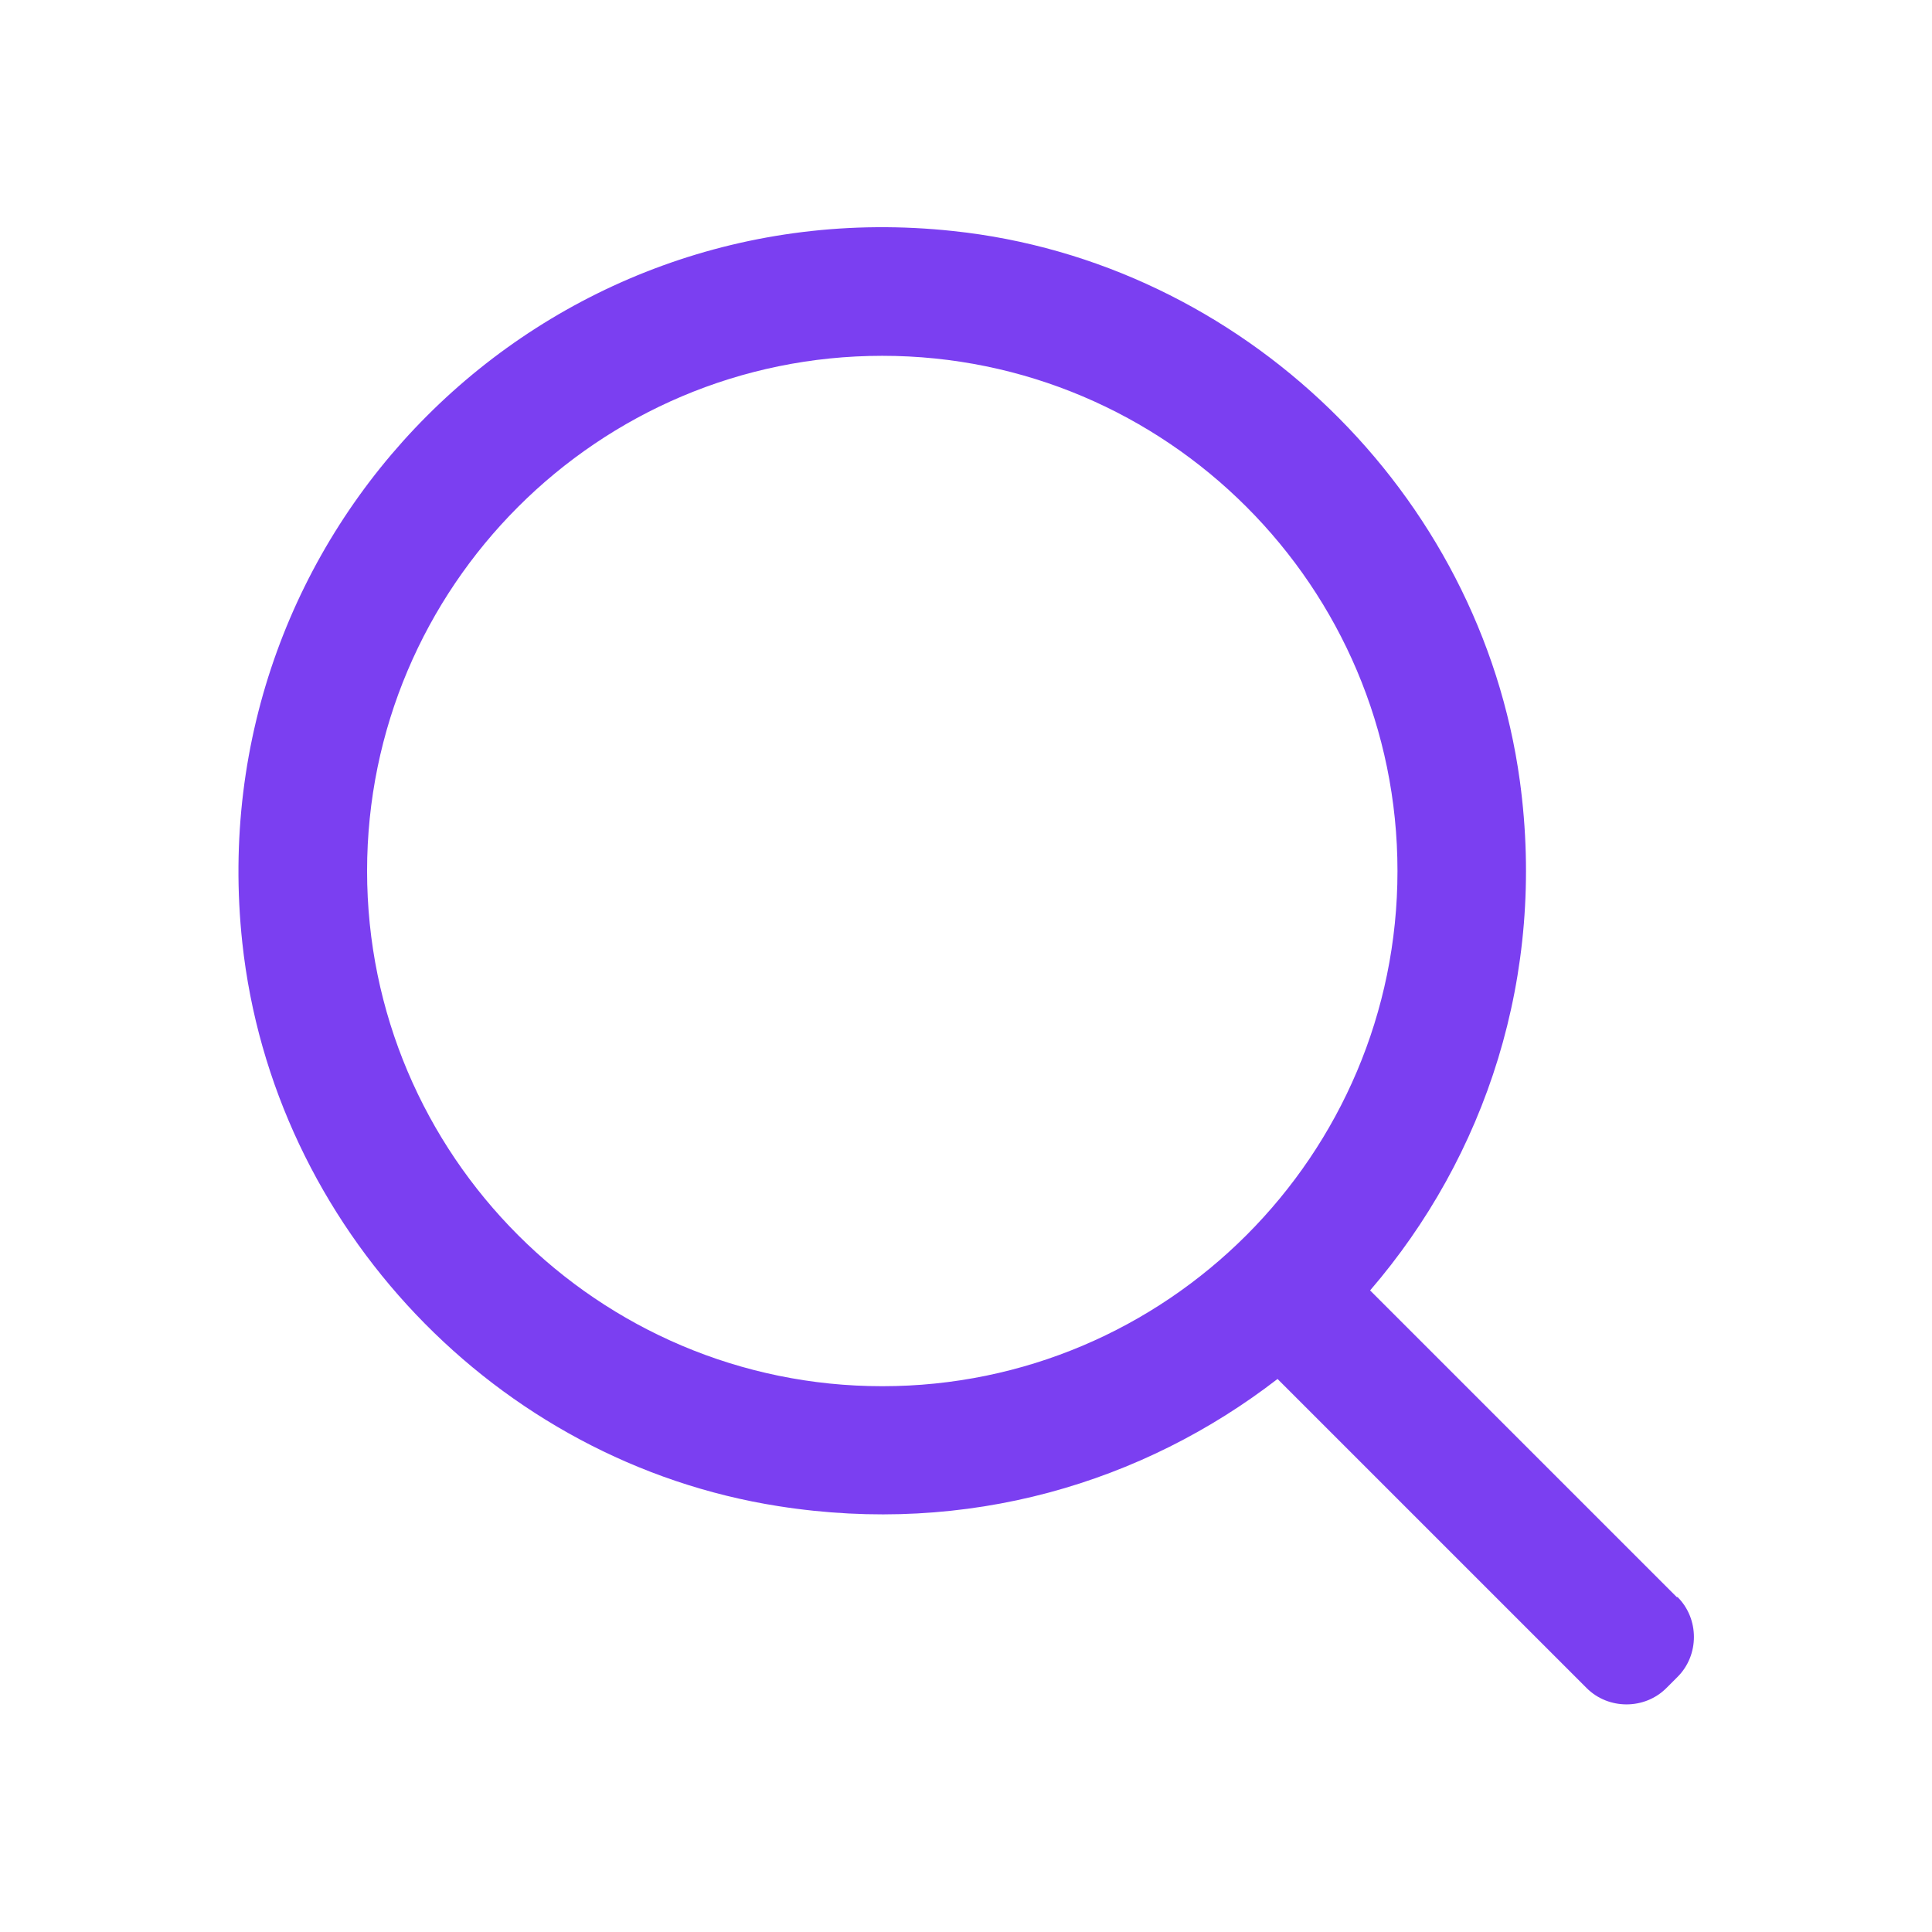 <svg width="24" height="24" viewBox="0 0 24 24" fill="none" xmlns="http://www.w3.org/2000/svg">
<g clip-path="url(#clip0_17955_8358)">
<path d="M20.83 19.84L19.83 18.84L17.02 16.03C18.45 14.37 19.21 12.12 18.88 9.7C18.39 6.12 15.43 3.25 11.84 2.87C6.73 2.32 2.46 6.6 3.01 11.71C3.39 15.24 6.16 18.16 9.67 18.71C12.02 19.08 14.2 18.42 15.87 17.13L18.71 19.97L19.71 20.97C19.98 21.24 20.43 21.24 20.7 20.97L20.84 20.83C21.11 20.56 21.11 20.11 20.84 19.84H20.83ZM4.56 10.82C4.56 7.29 7.43 4.42 10.96 4.42C14.49 4.42 17.36 7.29 17.36 10.82C17.36 14.35 14.49 17.22 10.96 17.22C7.43 17.22 4.56 14.35 4.56 10.82Z" fill="#7B3FF1"/>
</g>
<defs>
<clipPath id="clip0_17955_8358">
<rect width="24" height="24" fill="white"/>
</clipPath>
</defs>
</svg>
